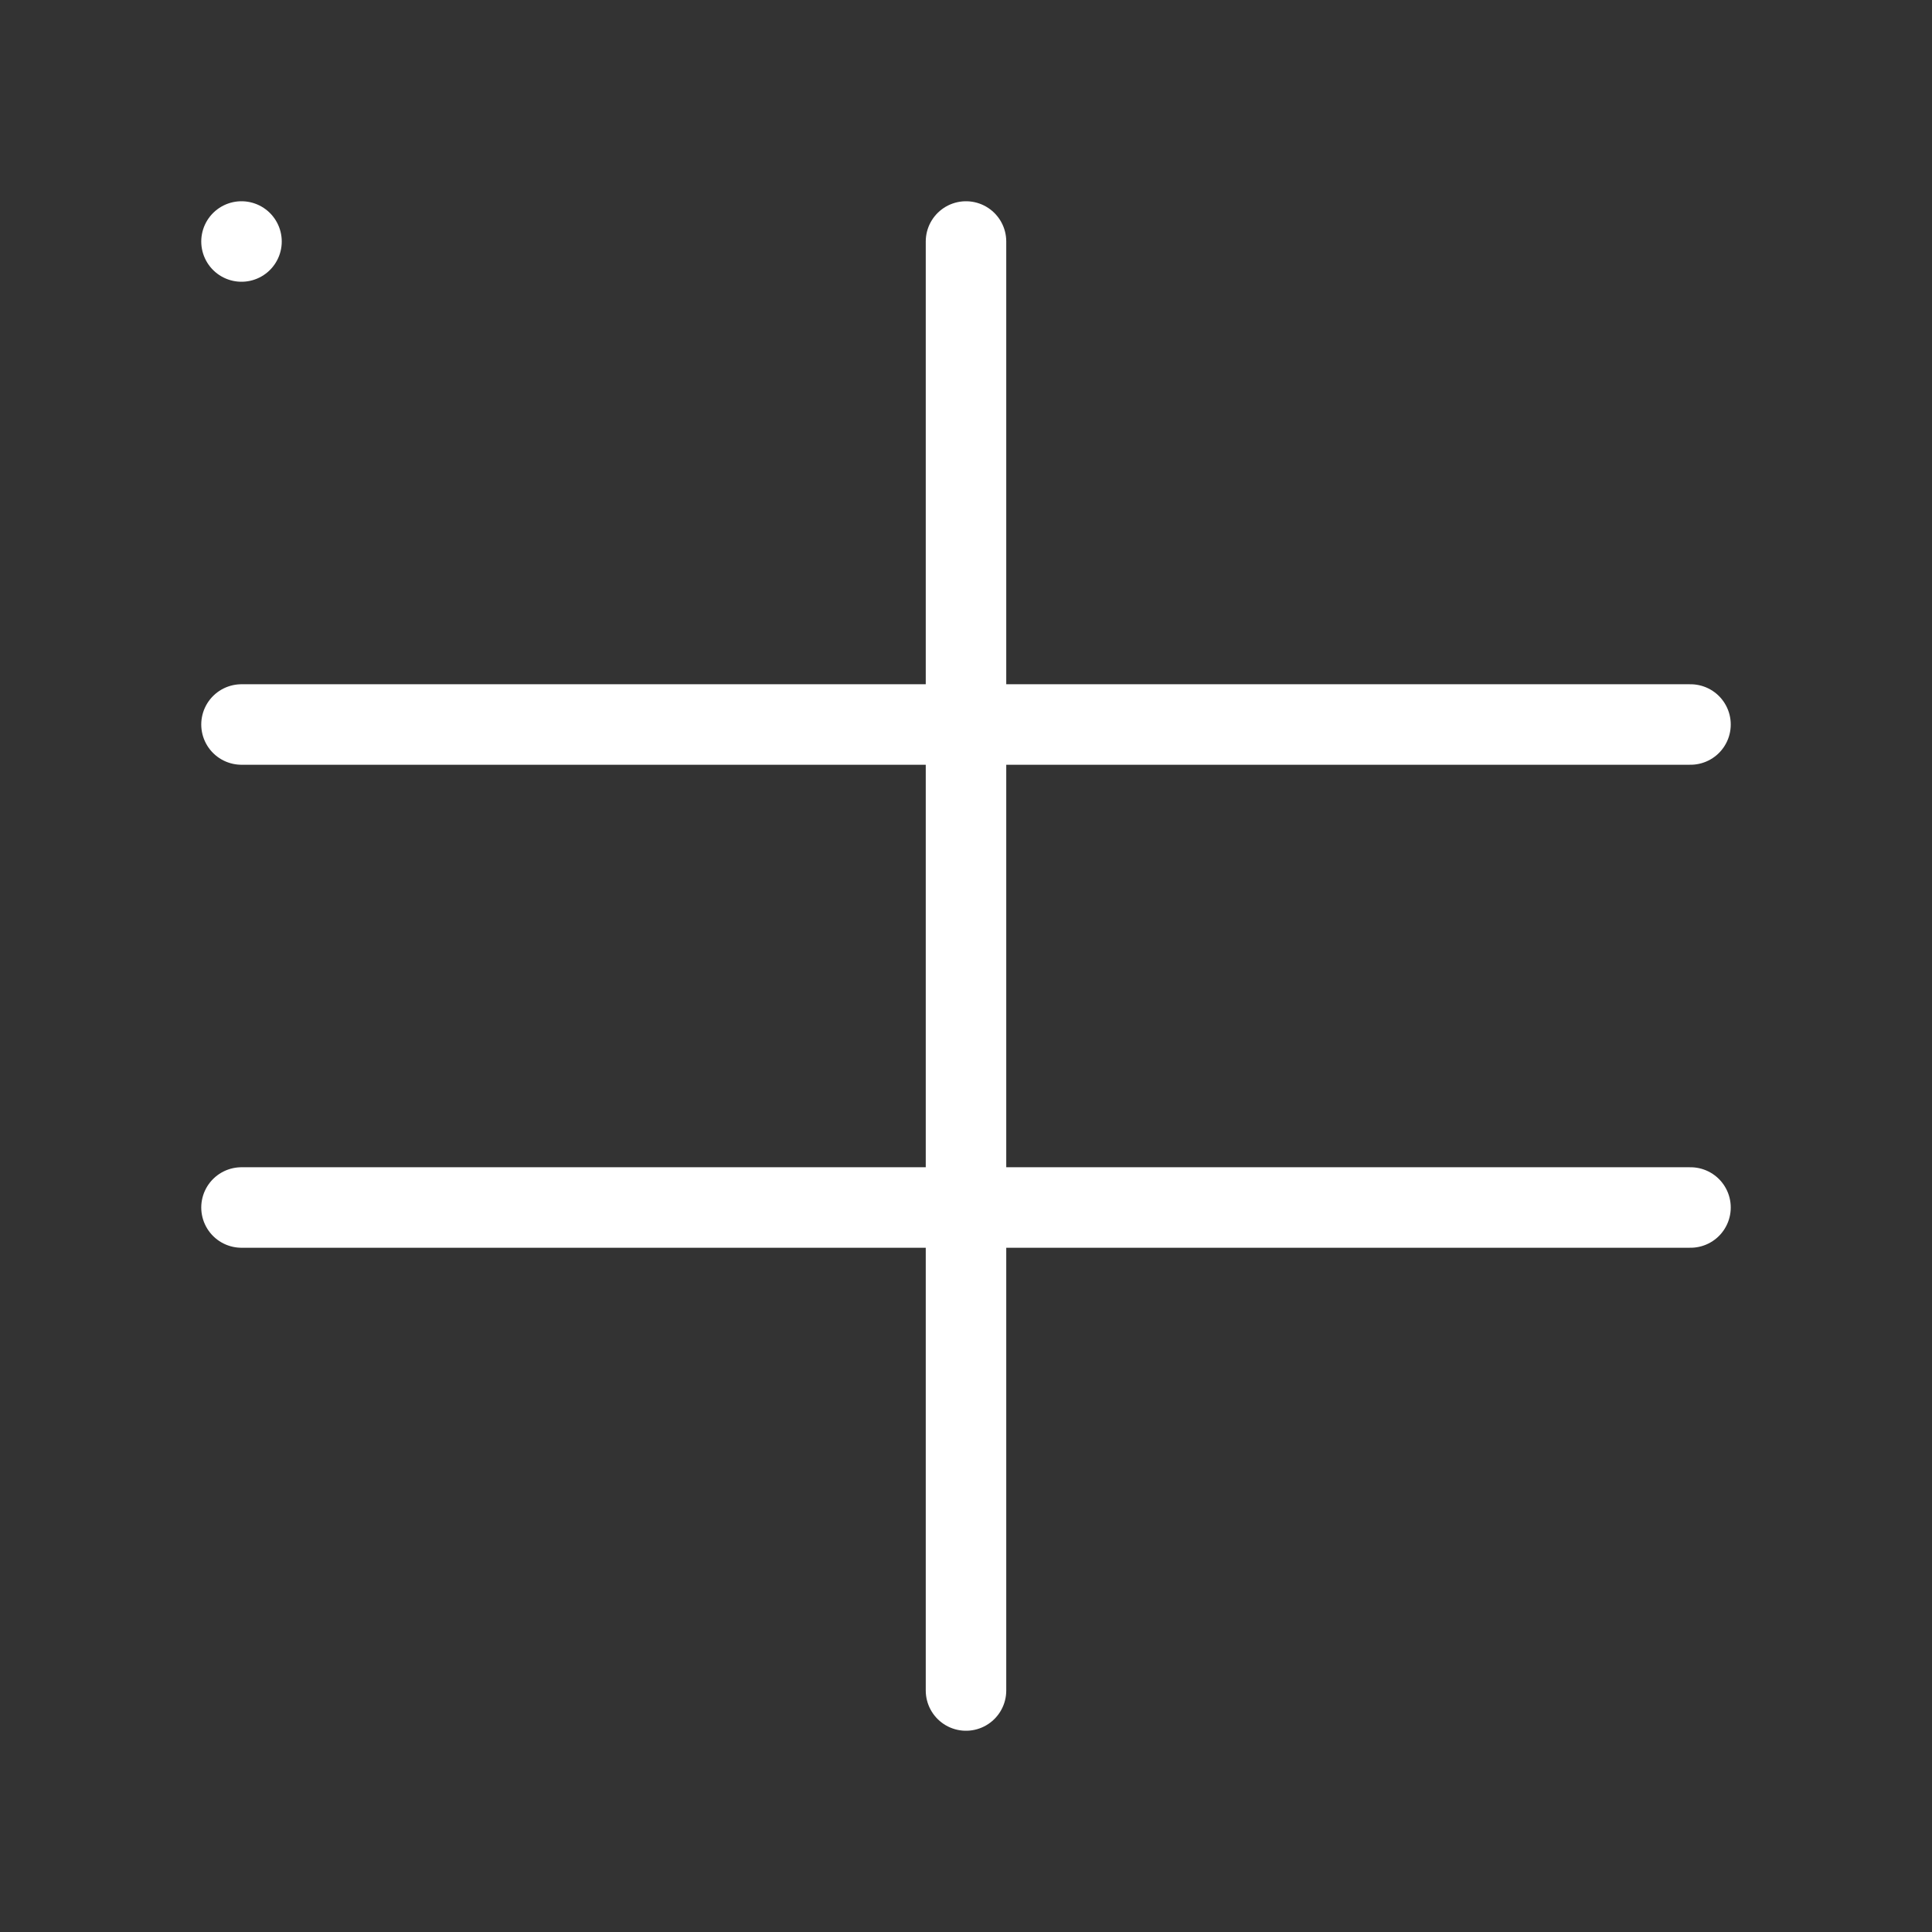 <svg            
  xmlns="http://www.w3.org/2000/svg"
  
  
  viewBox="0 0 24 24"
  fill="none"
  stroke="white"
stroke-linecap="round"
  stroke-linejoin="round"
           width="20" height="20">
  <rect x="0" y="0" width="24" height="24" fill="#333333" stroke="none"/>
  <path stroke="white" d="M12 3v18" />
  <rect   x="3" y="3" rx="2" />
  <path stroke="white" d="M3 9h18" />
  <path stroke="white" d="M3 15h18" />
</svg>
